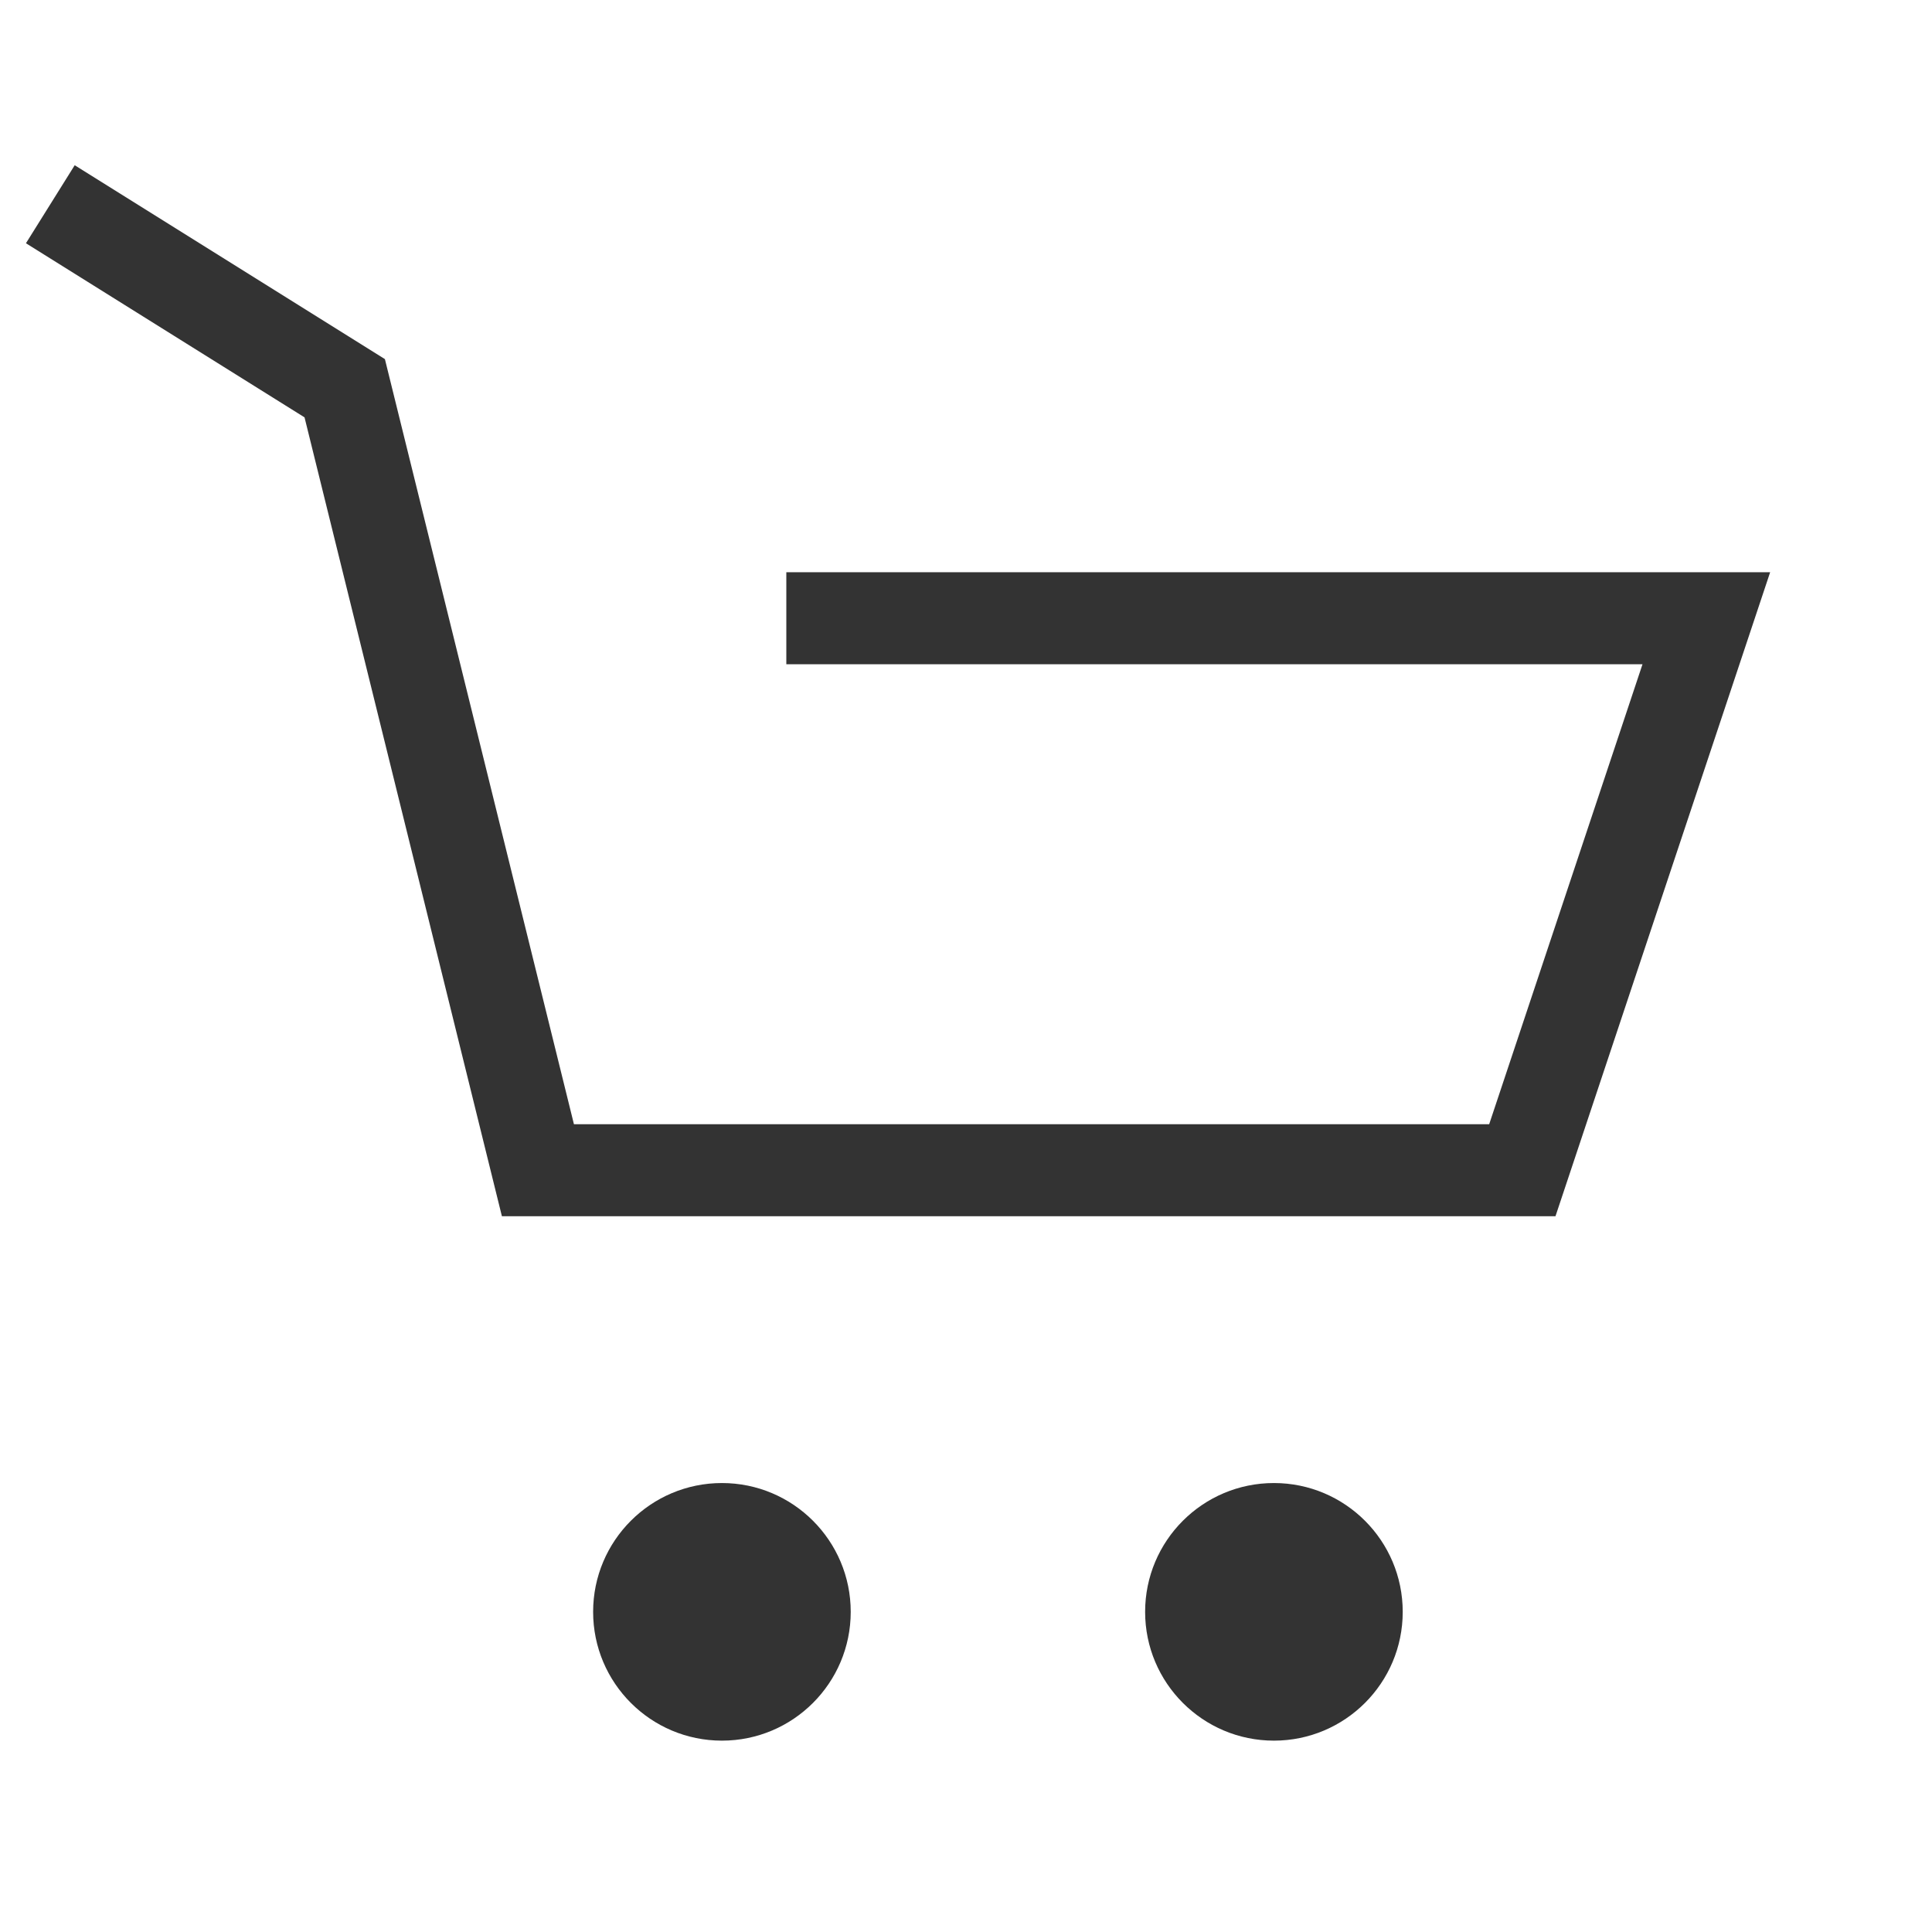 <svg width="21" height="21" viewBox="0 0 21 21" fill="none" xmlns="http://www.w3.org/2000/svg">
<path d="M7.847 18.92C8.62 18.92 9.247 18.293 9.247 17.52C9.247 16.747 8.62 16.12 7.847 16.12C7.074 16.12 6.447 16.747 6.447 17.52C6.447 18.293 7.074 18.92 7.847 18.92Z" fill="#333333"/>
<path d="M13.847 18.92C14.62 18.92 15.247 18.293 15.247 17.52C15.247 16.747 14.62 16.12 13.847 16.12C13.074 16.12 12.447 16.747 12.447 17.52C12.447 18.293 13.074 18.92 13.847 18.92Z" fill="#333333"/>
<path d="M0.547 2.22L3.747 4.22L5.847 12.72H16.547L18.547 6.72H8.547" stroke="#333333"/>
</svg>
